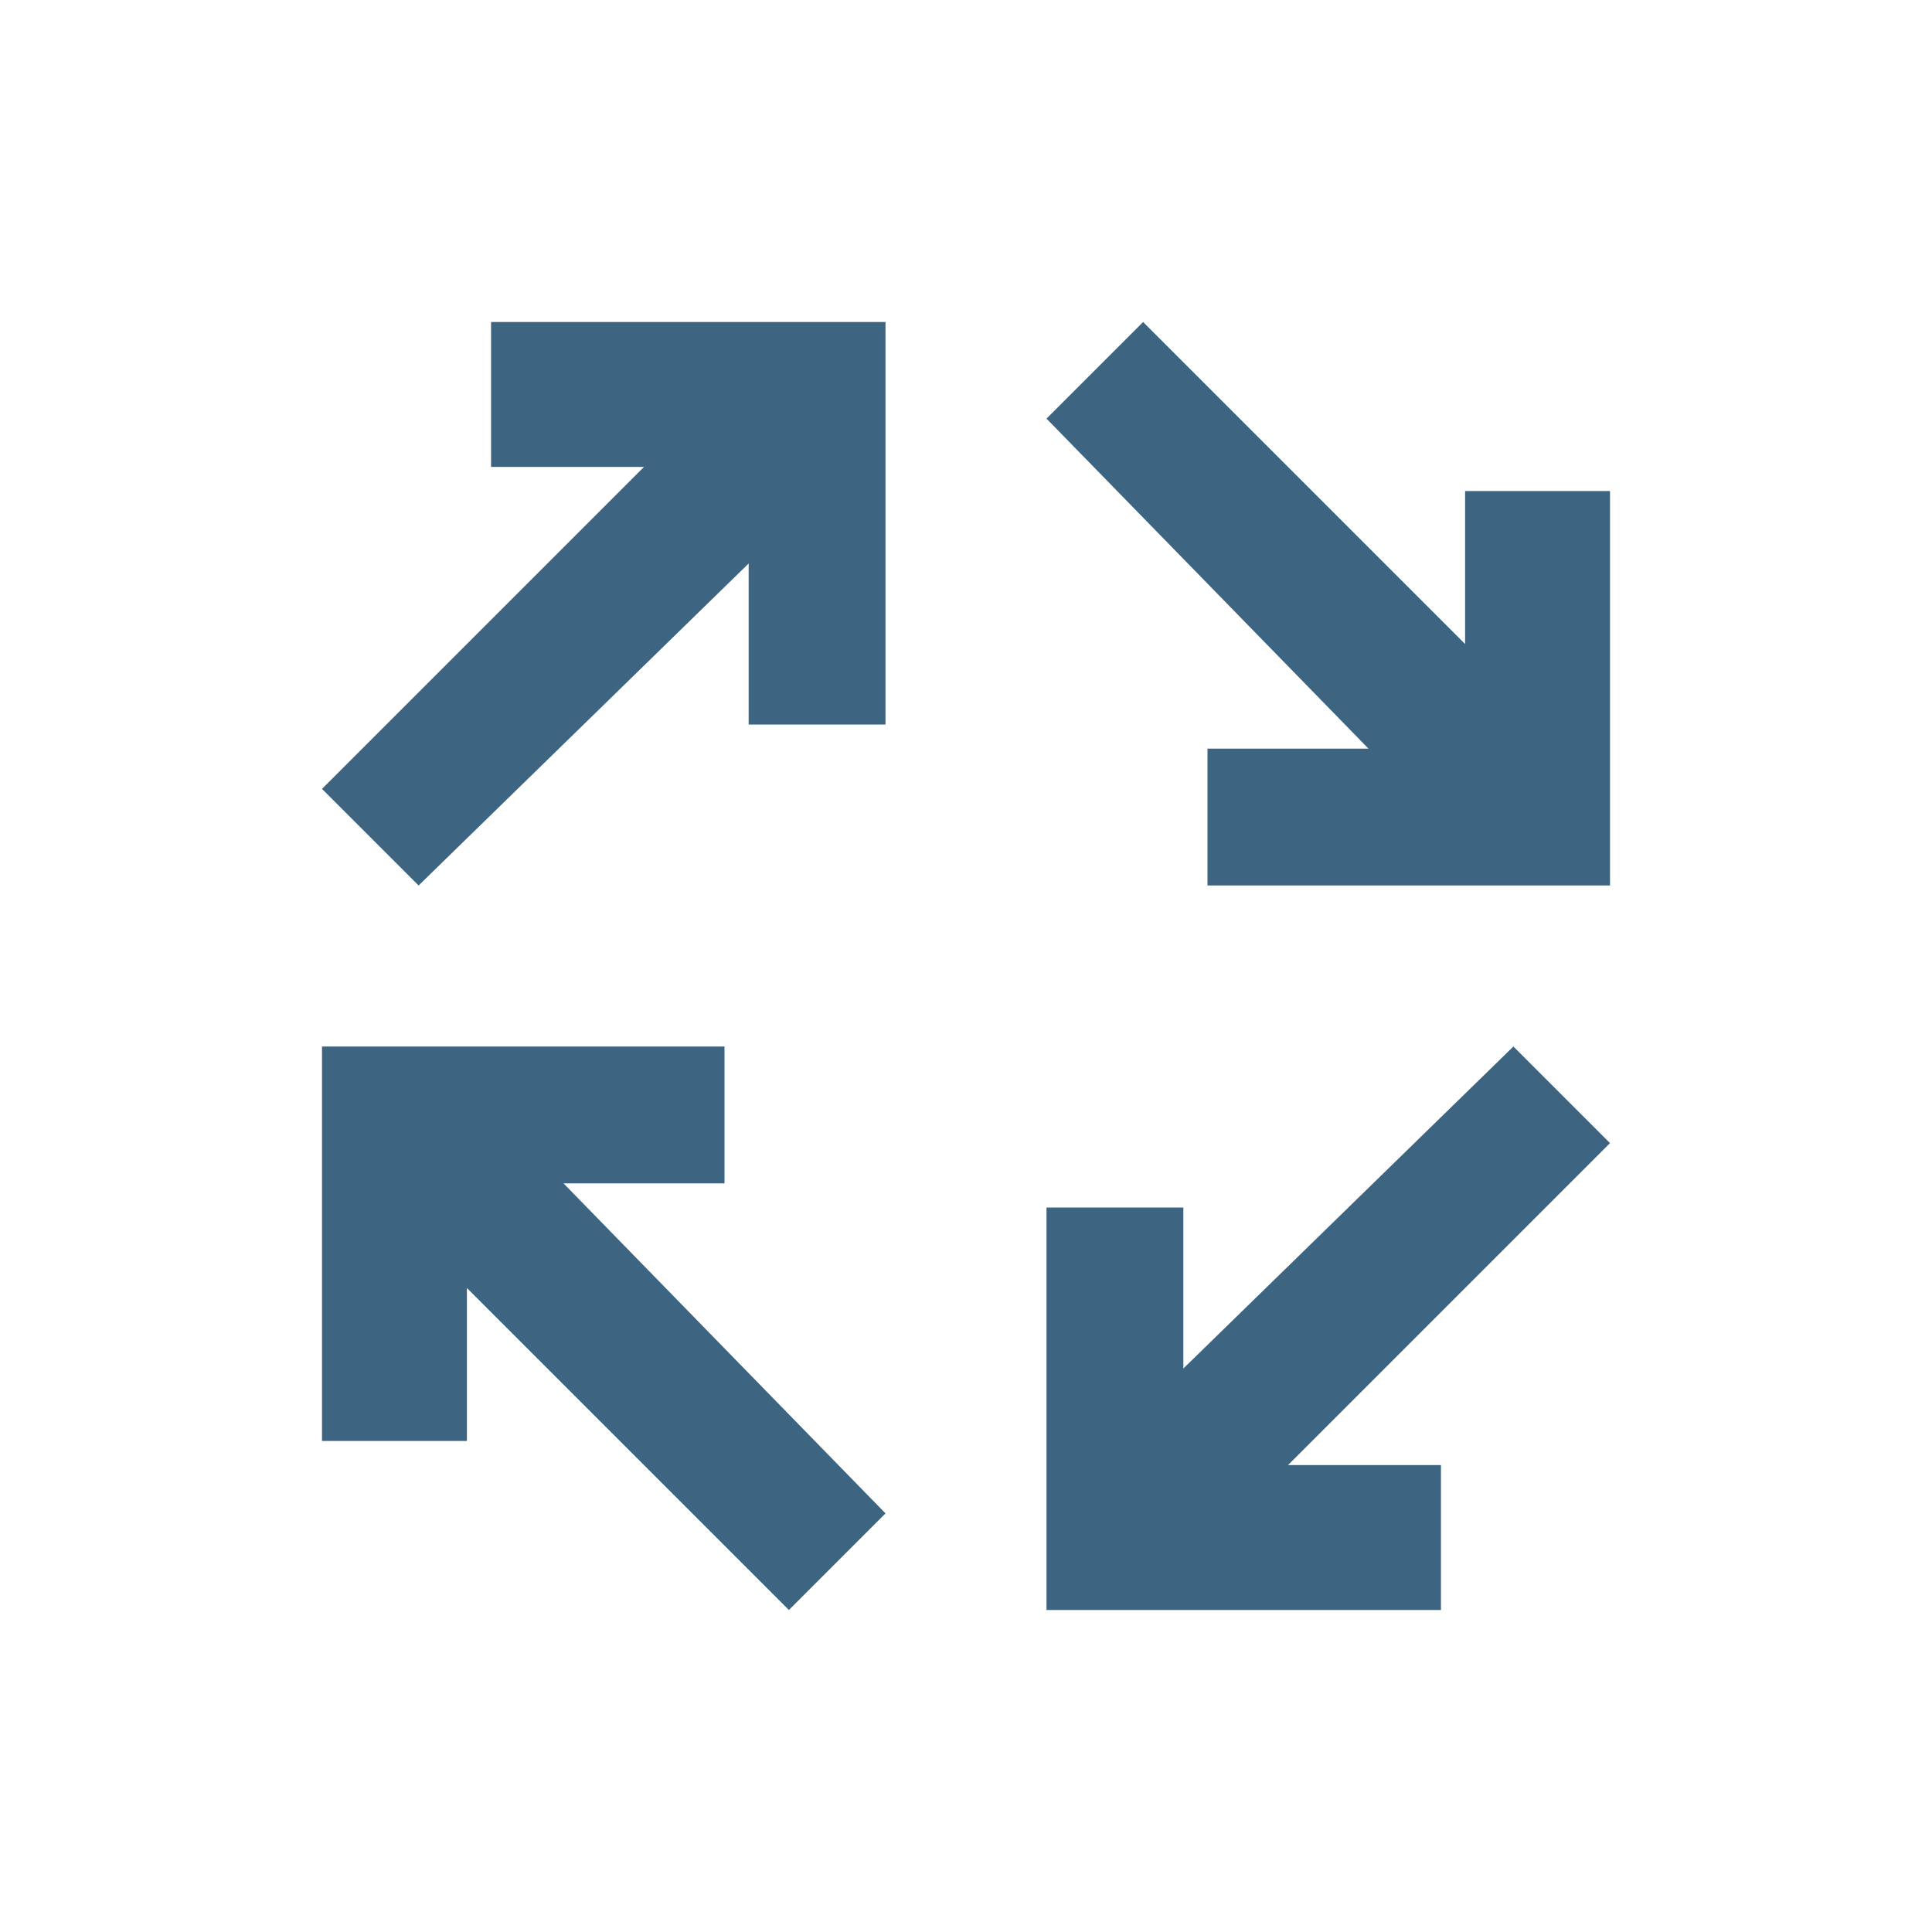 <?xml version="1.0" encoding="utf-8"?>
<!-- Generator: Adobe Illustrator 18.0.0, SVG Export Plug-In . SVG Version: 6.00 Build 0)  -->
<!DOCTYPE svg PUBLIC "-//W3C//DTD SVG 1.1//EN" "http://www.w3.org/Graphics/SVG/1.1/DTD/svg11.dtd">
<svg version="1.1" id="Layer_1" xmlns="http://www.w3.org/2000/svg" xmlns:xlink="http://www.w3.org/1999/xlink" x="0px" y="0px"
	 viewBox="0 0 24 24" enable-background="new 0 0 24 24" xml:space="preserve">
<g id="art">
	<g>
		<polygon fill="#3D6480" points="15,11 15,9.3 17,9.3 13,5.2 14.2,4 18.2,8 18.2,6.1 20,6.1 20,11 		"/>
		<polygon fill="#3D6480" points="13,15 14.7,15 14.7,17 18.8,13 20,14.2 16,18.2 17.9,18.2 17.9,20 13,20 		"/>
		<polygon fill="#3D6480" points="9,13 9,14.7 7,14.7 11,18.8 9.8,20 5.8,16 5.8,17.9 4,17.9 4,13 		"/>
		<polygon fill="#3D6480" points="11,9 9.3,9 9.3,7 5.2,11 4,9.8 8,5.8 6.1,5.8 6.1,4 11,4 		"/>
	</g>
</g>
</svg>
